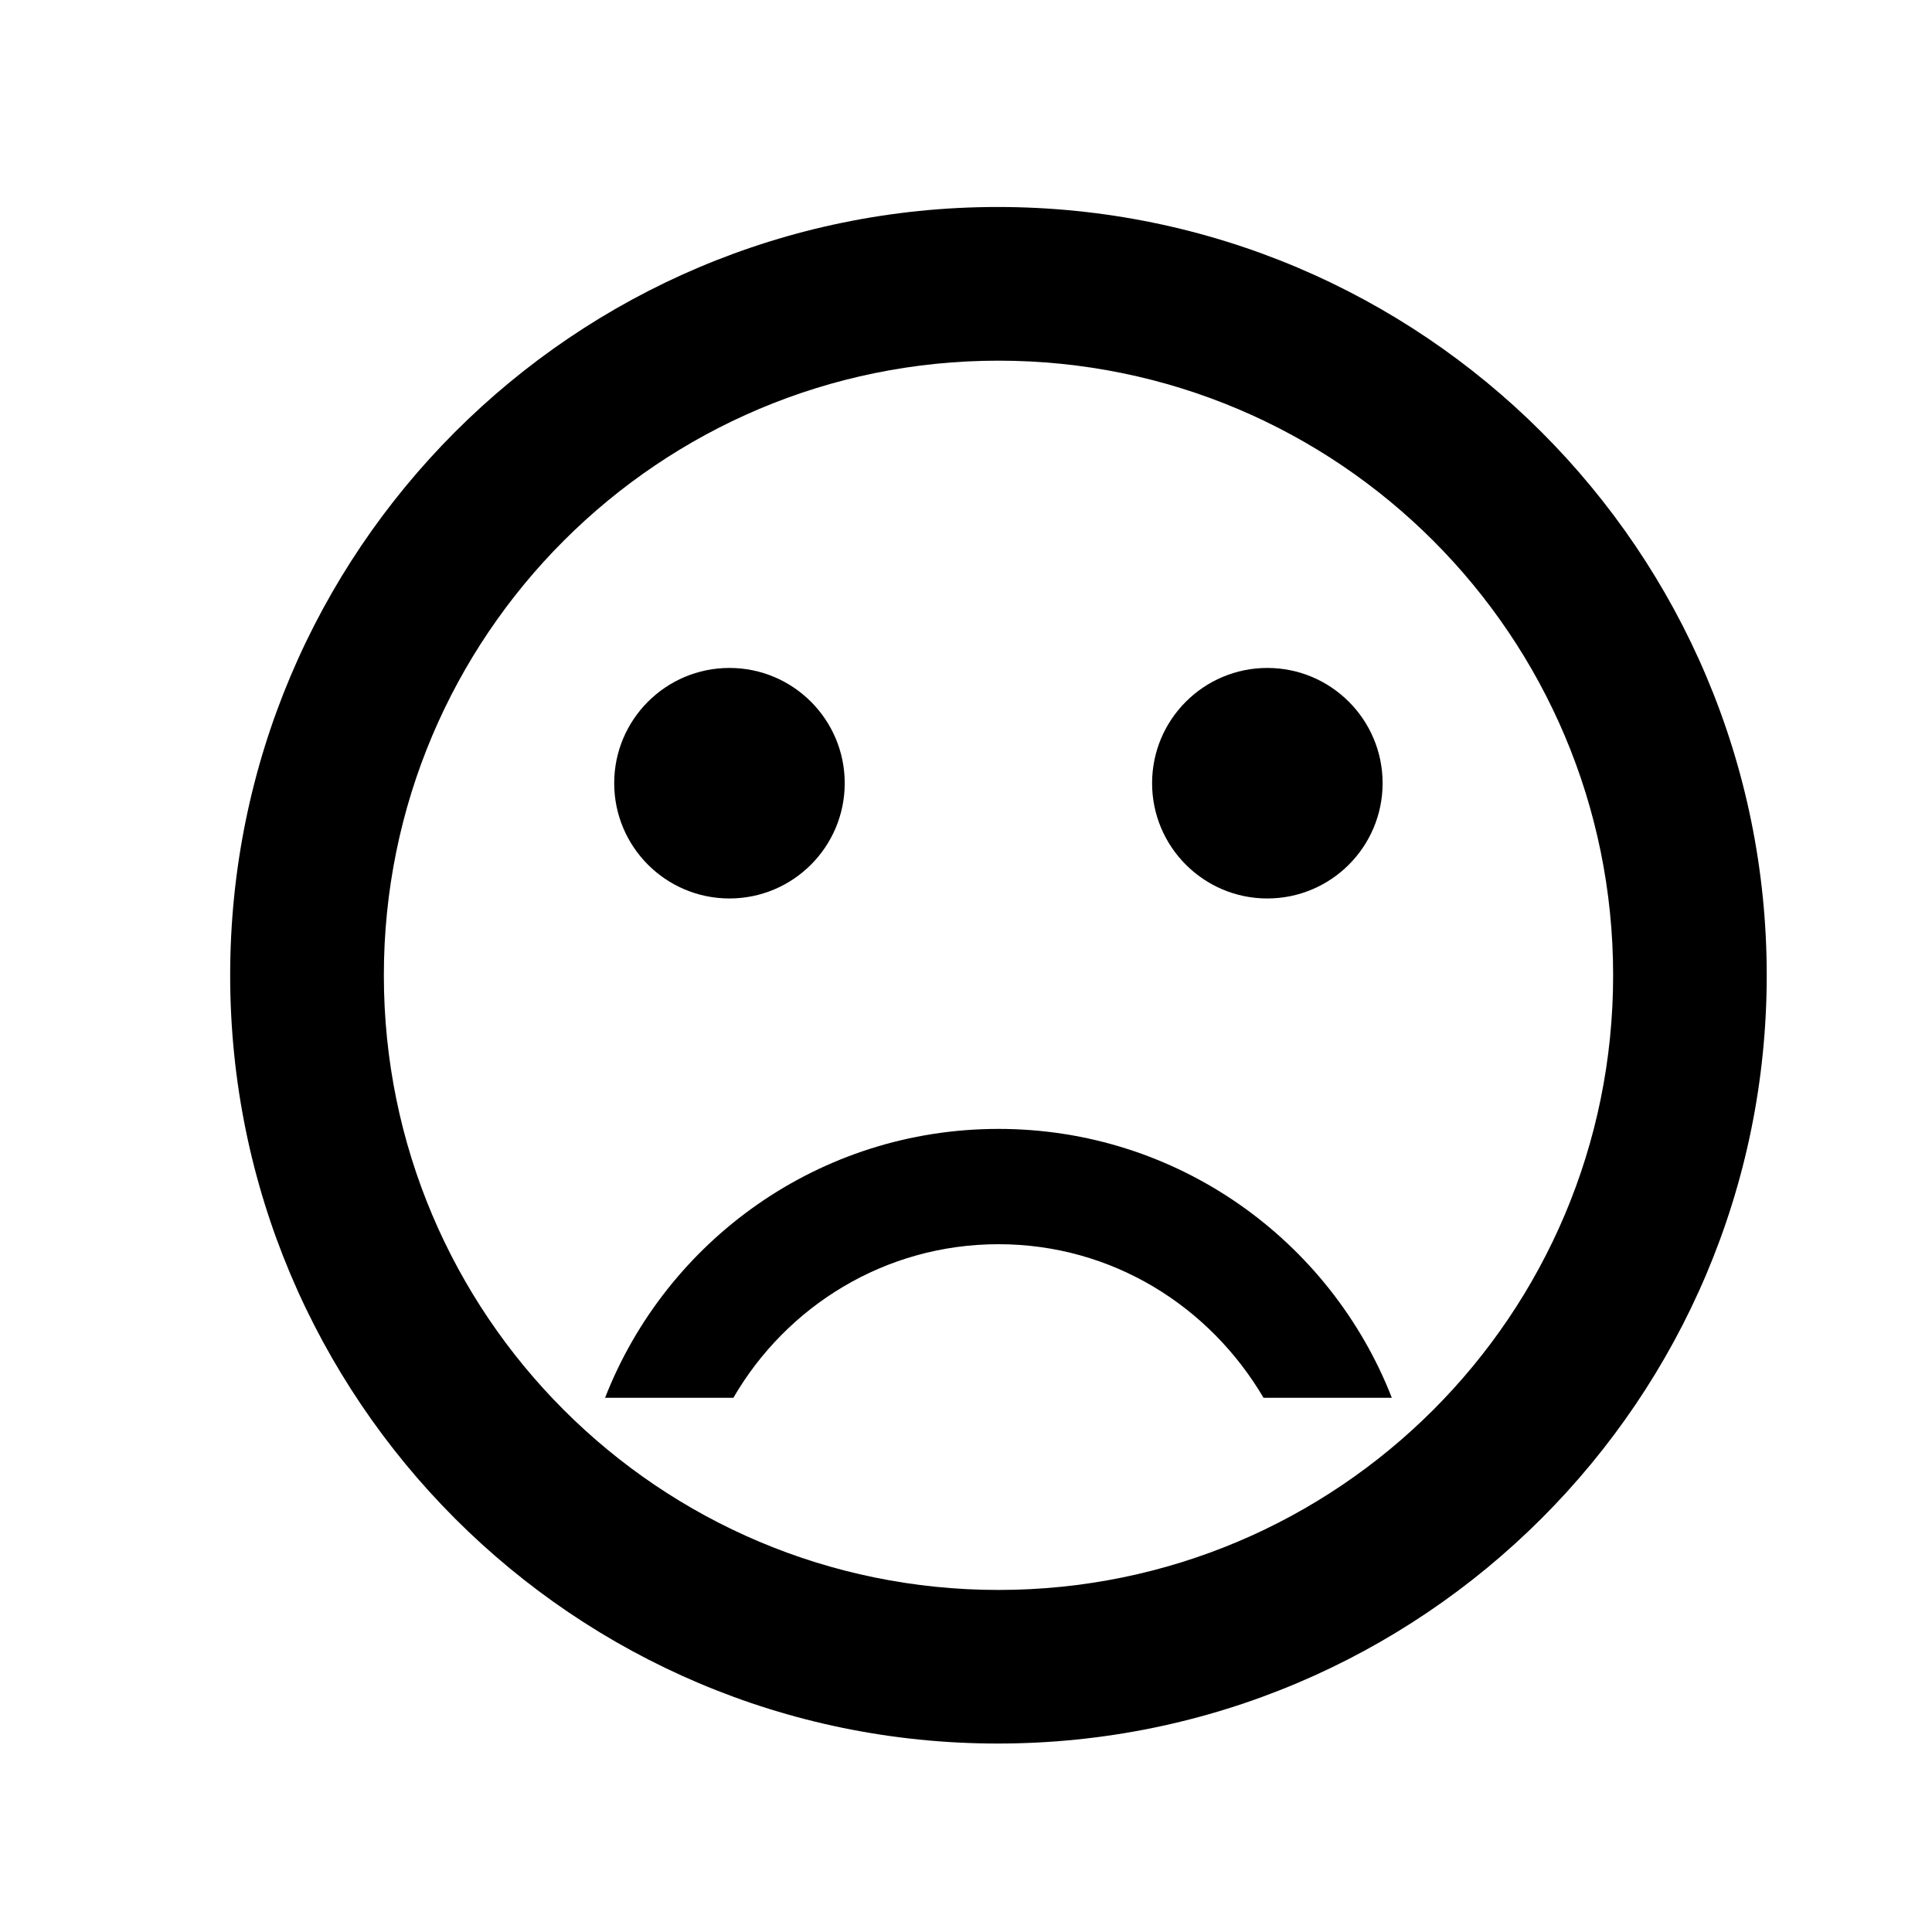 <svg width="22" height="22" viewBox="0 0 22 22" fill="none" xmlns="http://www.w3.org/2000/svg">
<g clip-path="url(#clip0_916_132257)">
<path d="M14.431 10.231C15.156 10.231 15.744 9.643 15.744 8.918C15.744 8.194 15.156 7.606 14.431 7.606C13.707 7.606 13.119 8.194 13.119 8.918C13.119 9.643 13.707 10.231 14.431 10.231Z" fill="black"/>
<path d="M8.306 10.231C9.031 10.231 9.619 9.643 9.619 8.918C9.619 8.194 9.031 7.606 8.306 7.606C7.582 7.606 6.994 8.194 6.994 8.918C6.994 9.643 7.582 10.231 8.306 10.231Z" fill="black"/>
<path d="M11.37 12.855C9.331 12.855 7.59 14.124 6.89 15.917H8.351C8.955 14.876 10.075 14.168 11.37 14.168C12.665 14.168 13.776 14.876 14.388 15.917H15.849C15.149 14.124 13.408 12.855 11.37 12.855ZM11.361 2.357C6.532 2.357 2.621 6.276 2.621 11.106C2.621 15.935 6.532 19.854 11.361 19.854C16.199 19.854 20.118 15.935 20.118 11.106C20.118 6.276 16.199 2.357 11.361 2.357ZM11.37 18.105C7.503 18.105 4.371 14.973 4.371 11.106C4.371 7.239 7.503 4.107 11.37 4.107C15.237 4.107 18.369 7.239 18.369 11.106C18.369 14.973 15.237 18.105 11.37 18.105Z" fill="black"/>
</g>
<defs>
<clipPath id="clip0_916_132257">
<rect width="20.997" height="20.997" fill="white" transform="translate(0.871 0.607)"/>
</clipPath>
</defs>
</svg>
